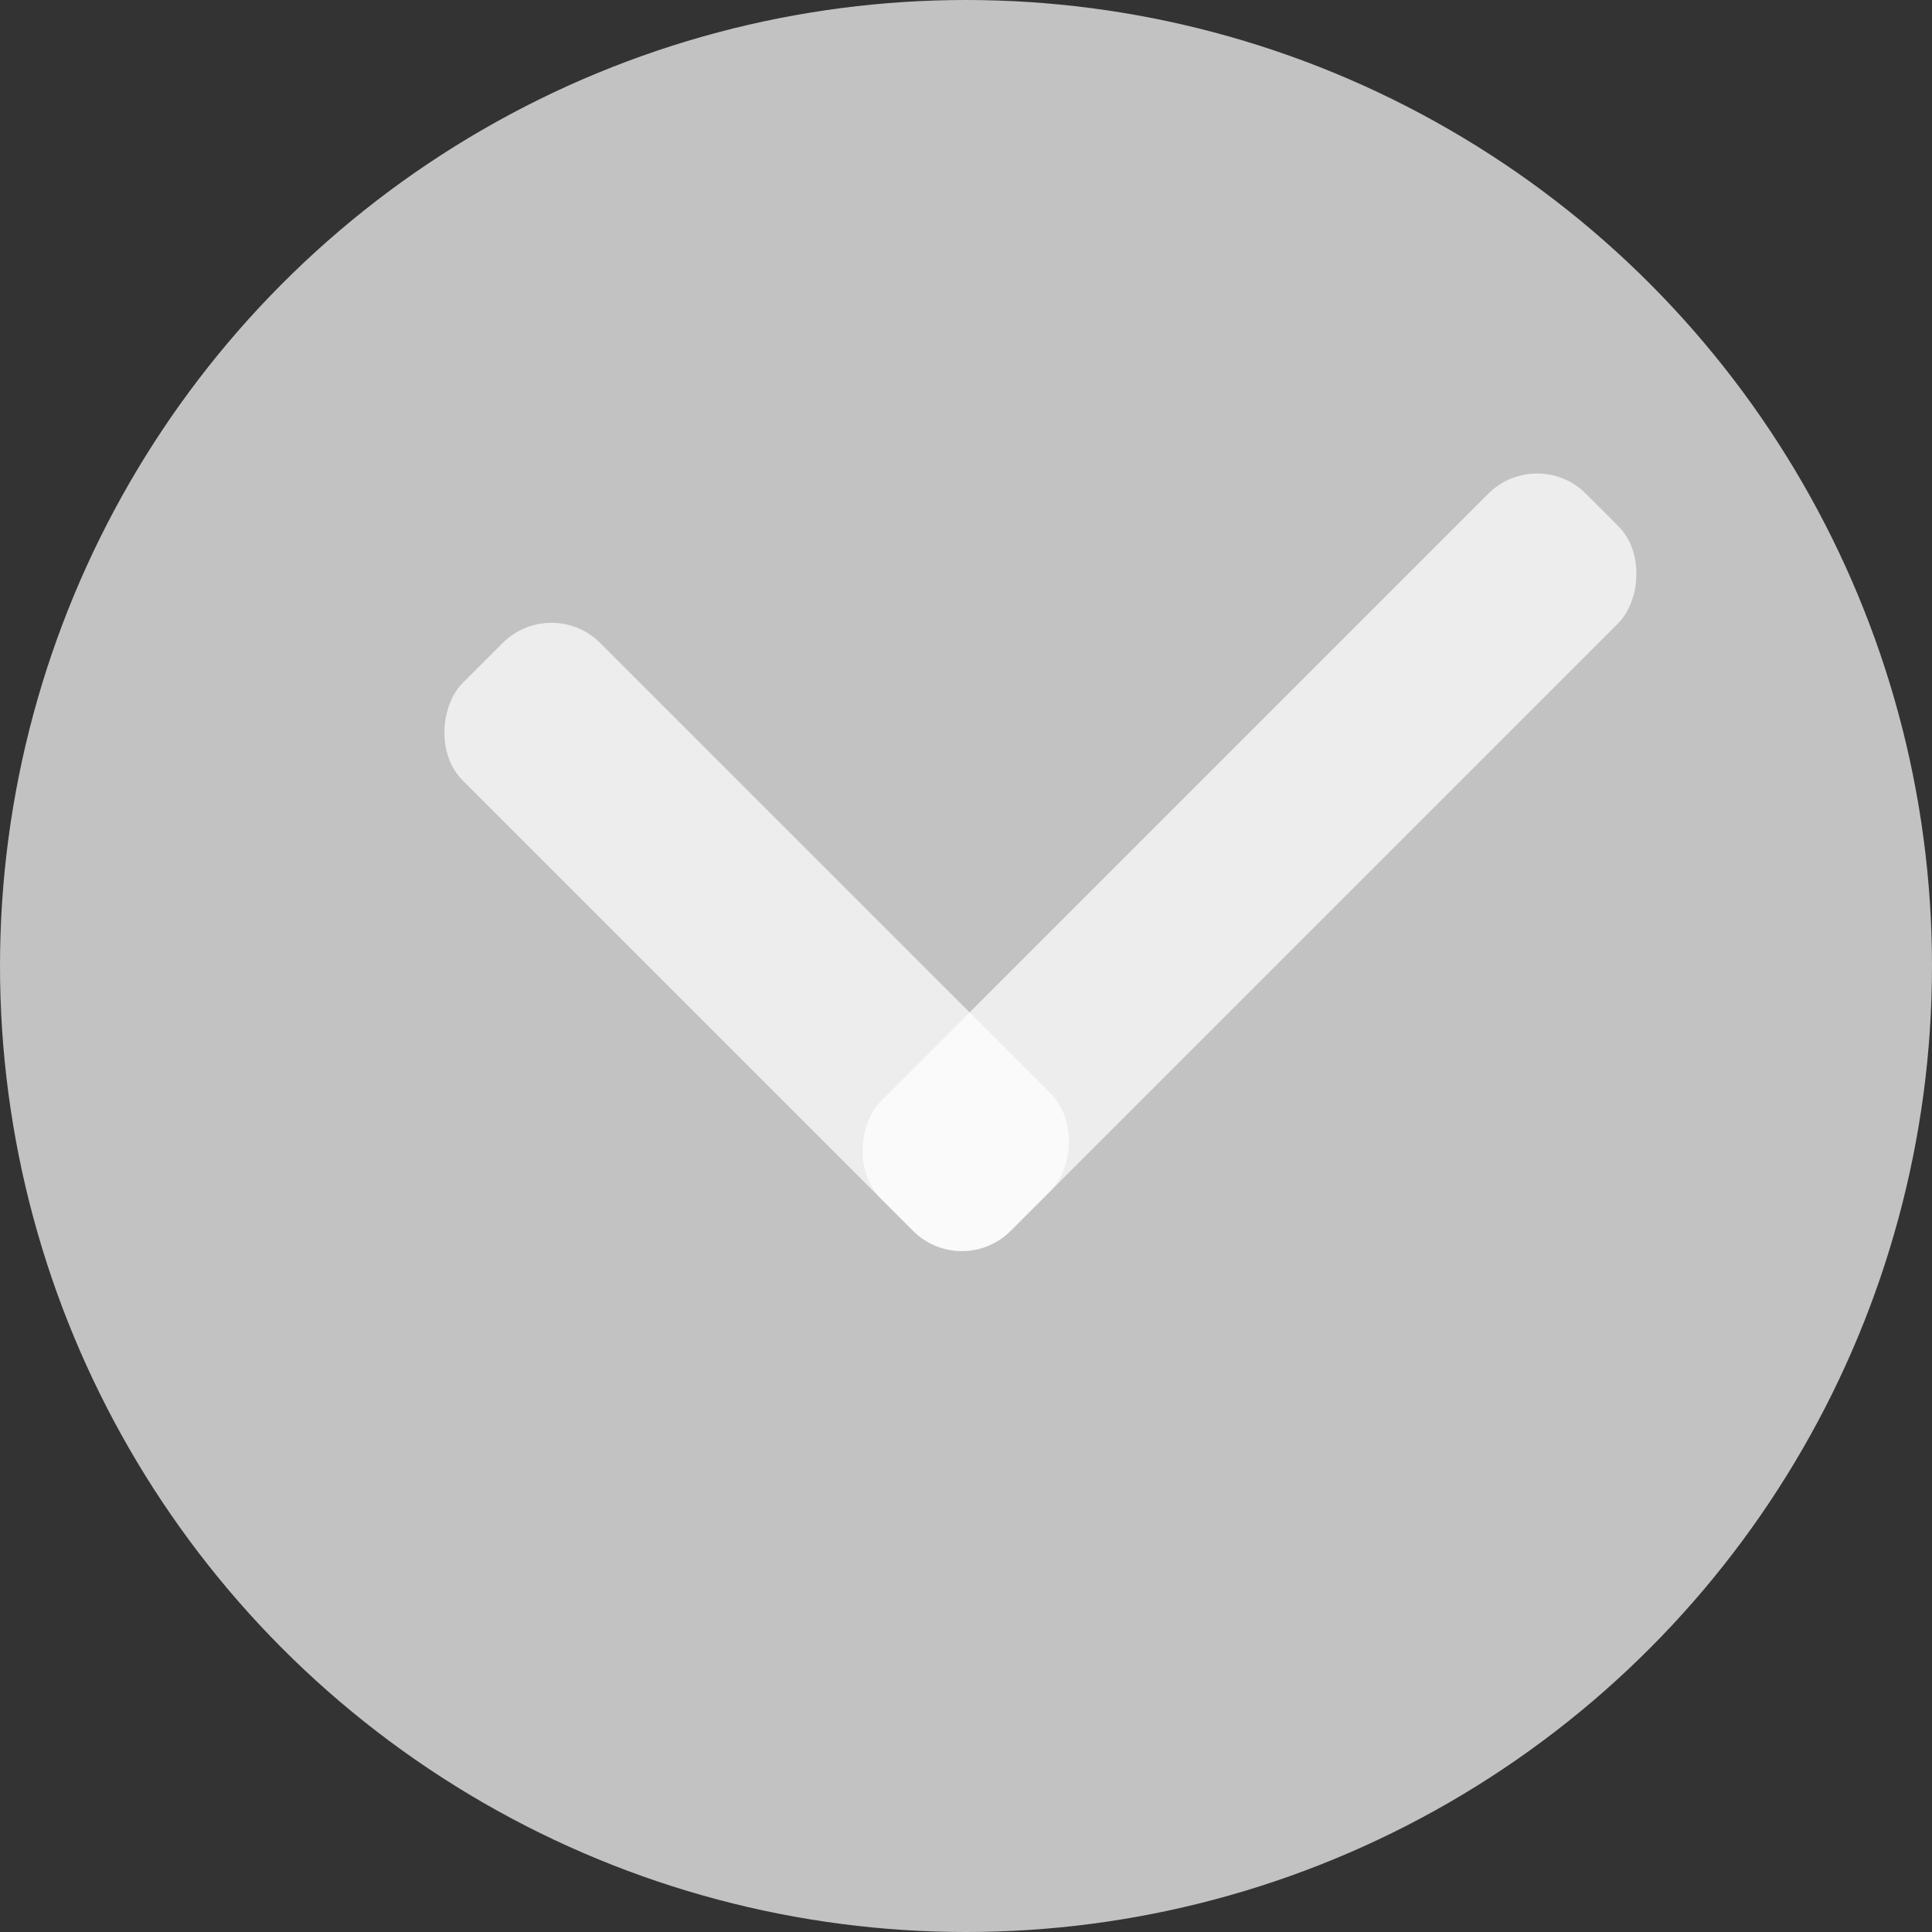 <svg width="28" height="28" viewBox="0 0 28 28" fill="none" xmlns="http://www.w3.org/2000/svg">
<rect x="0" y="0" width="28" height="28" fill="#333333" stroke="none"/>
<circle cx="14" cy="14" r="14" fill="white" fill-opacity="0.7"/>
<rect x="22.277" y="6.448" width="2.659" height="14.449" rx="1" transform="rotate(45 22.277 6.448)" fill="white" fill-opacity="0.7"/>
<rect x="7.992" y="8.612" width="11.23" height="2.818" rx="1" transform="rotate(45 7.992 8.612)" fill="white" fill-opacity="0.7"/>
</svg>

